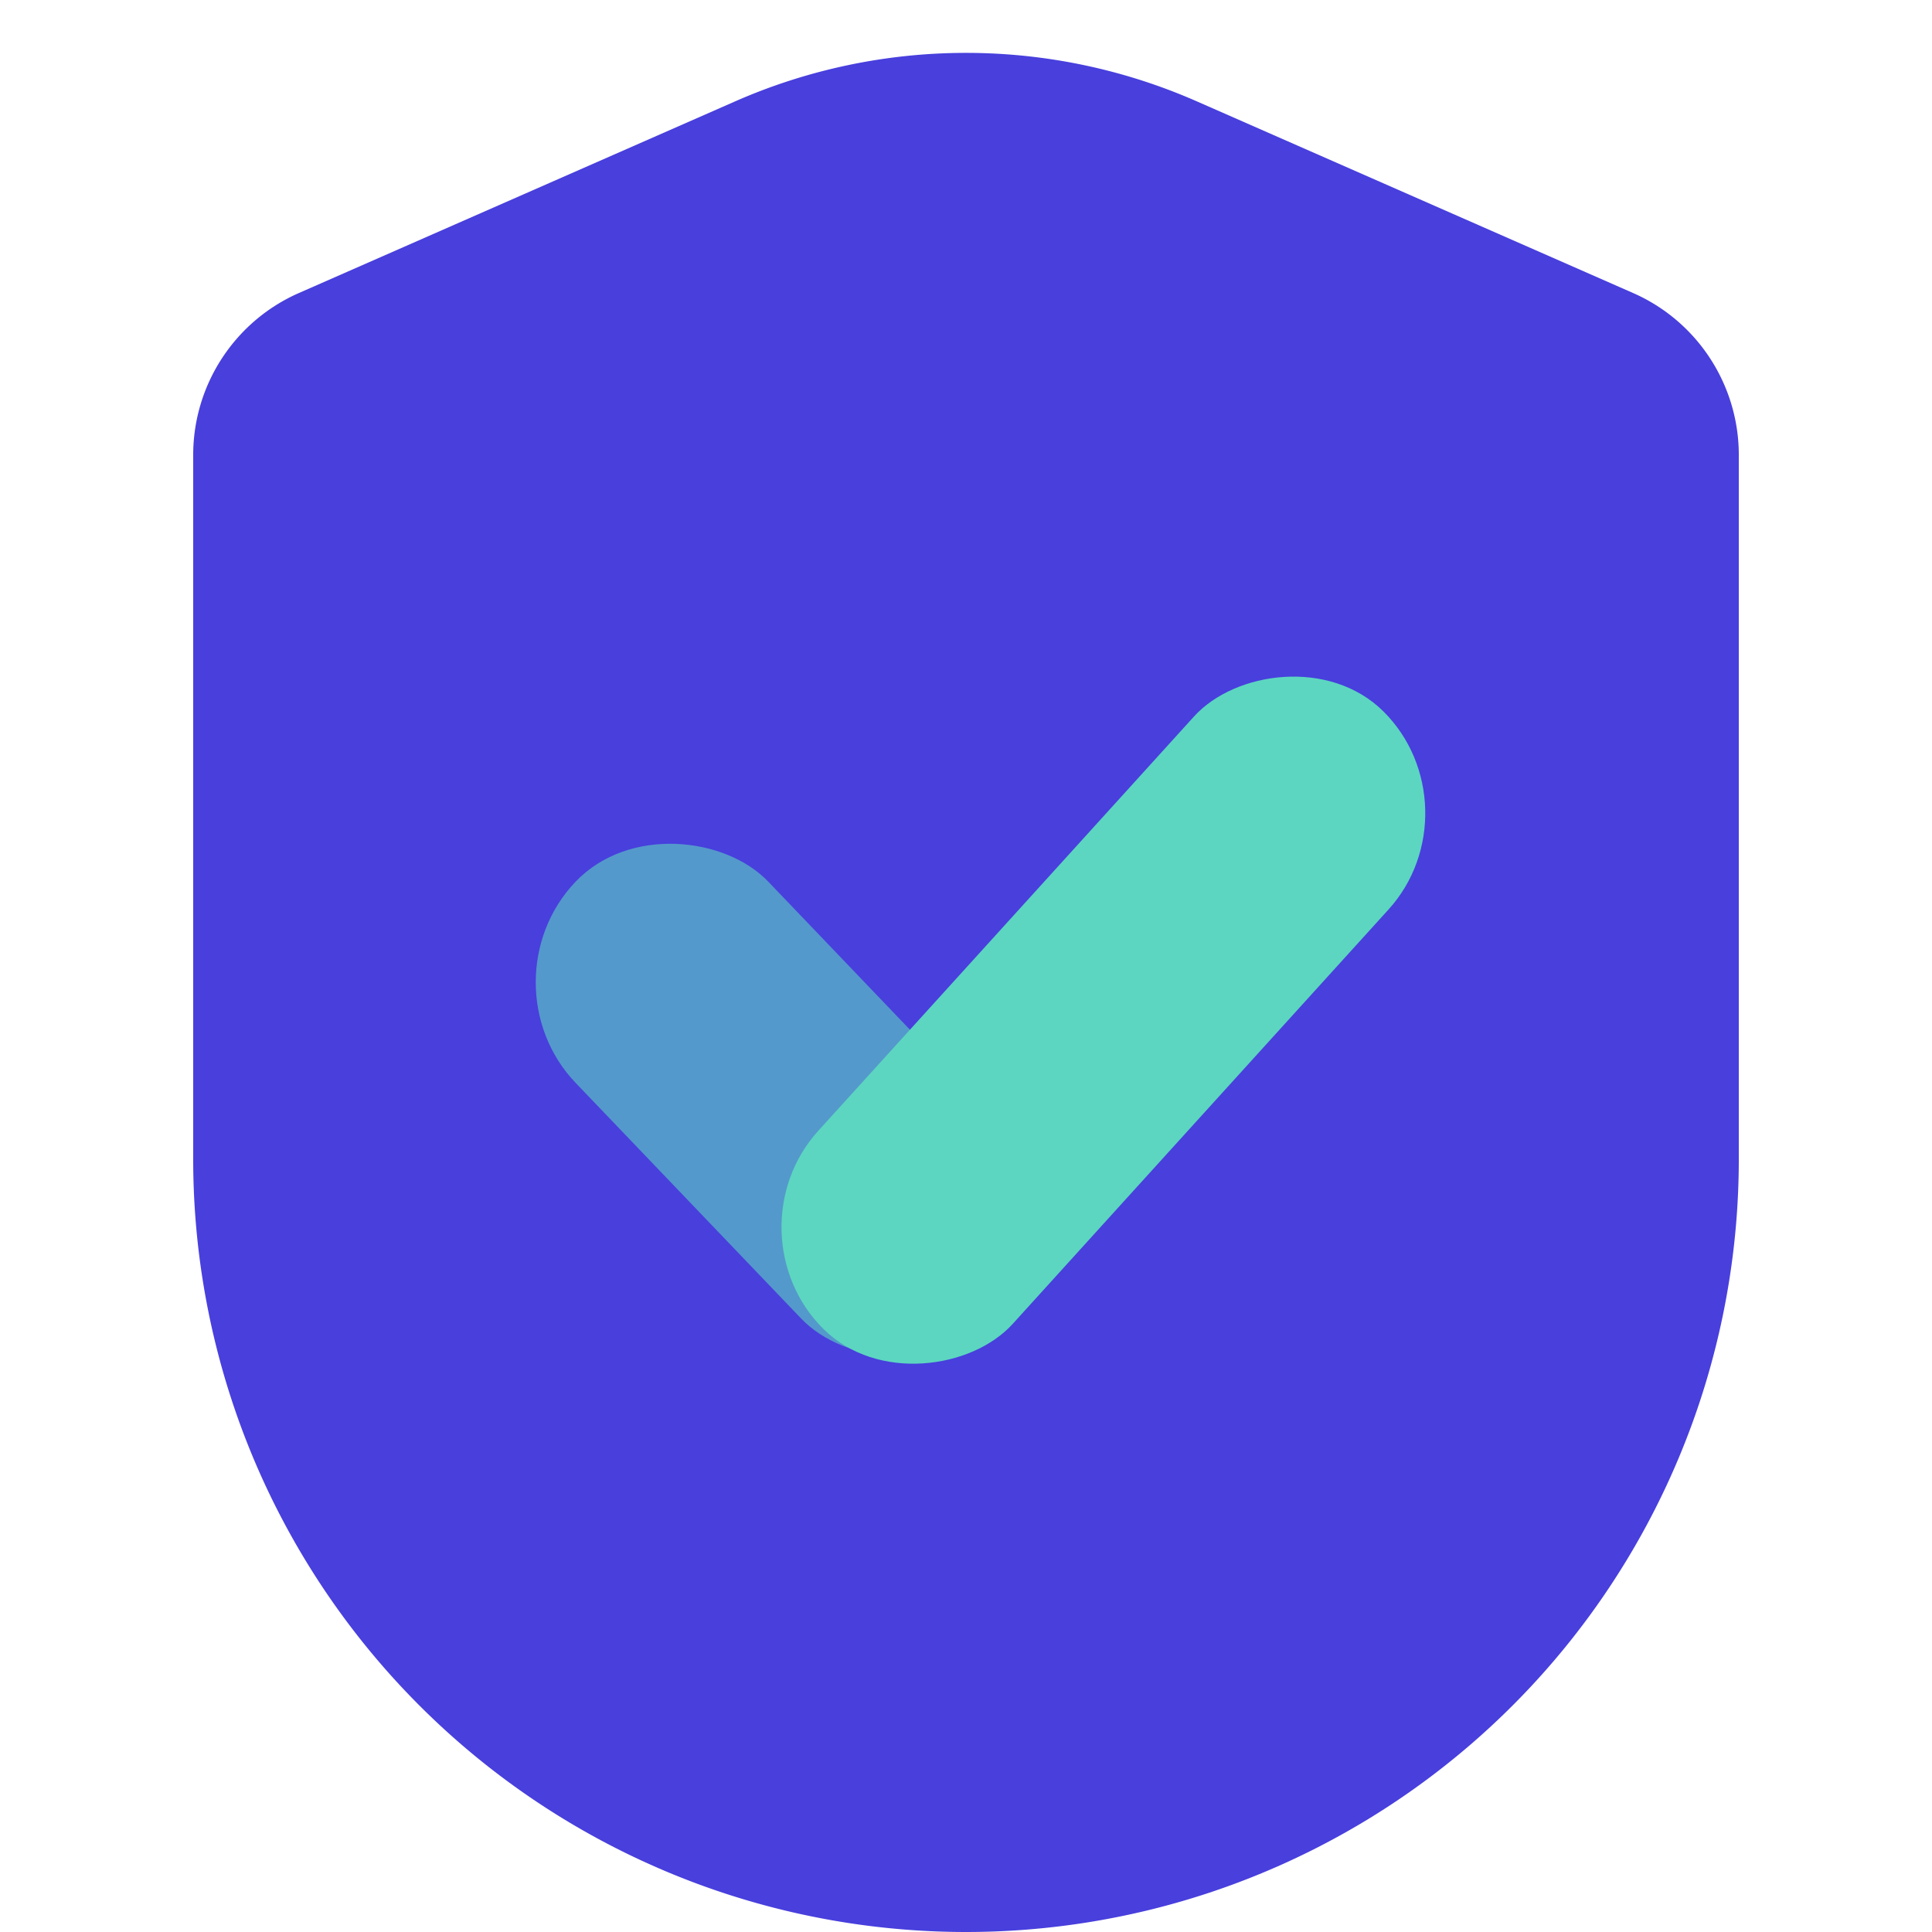 <svg xmlns="http://www.w3.org/2000/svg" width="20" height="20" fill="none"><path fill="#483FDD" d="M2 4.71c0-.727.43-1.385 1.095-1.677l4.516-1.984a5.94 5.94 0 0 1 4.778 0l4.516 1.984C17.57 3.325 18 3.983 18 4.71V12a8 8 0 1 1-16 0V4.71Z"/><rect width="2.883" height="6.261" fill="#5CD6C0" opacity=".6" rx="1.441" transform="scale(.978 1.022) rotate(-45 14.547 -1.15)"/><rect width="2.837" height="8.627" fill="#5CD6C0" rx="1.419" transform="matrix(-.71 -.704 -.672 .741 15.328 8.363)"/></svg>
